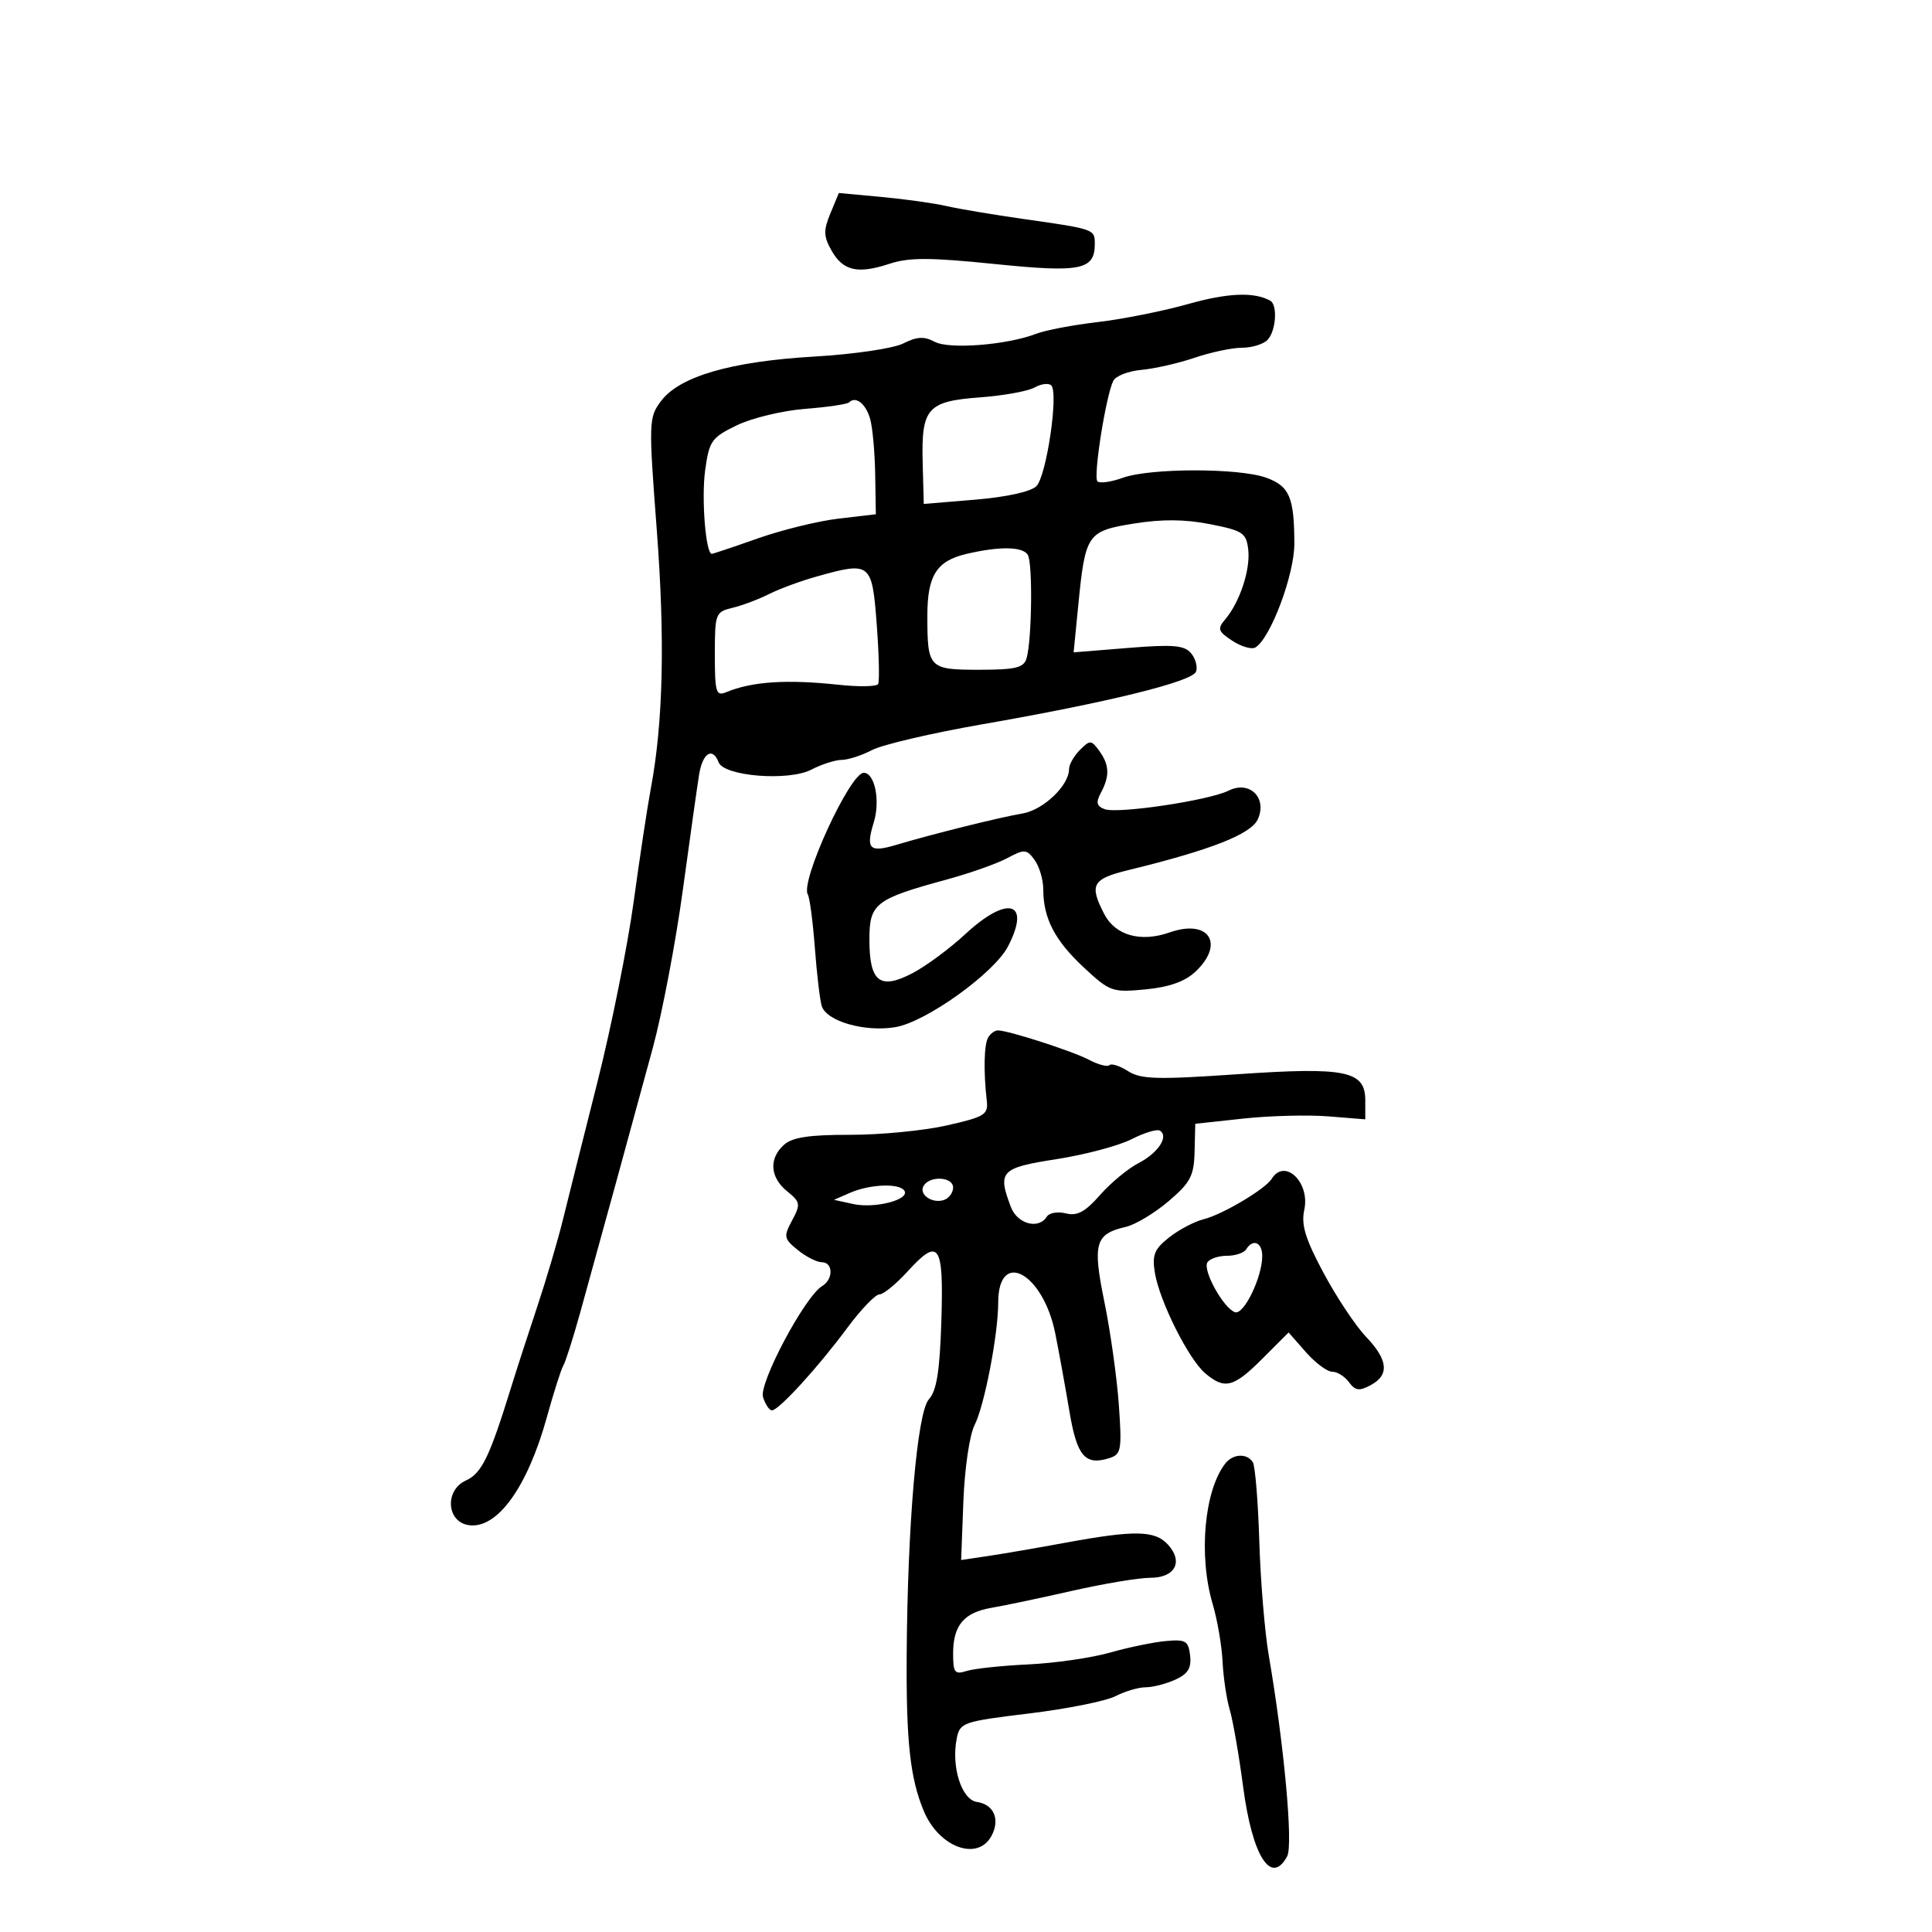 <svg xmlns="http://www.w3.org/2000/svg" width="300" height="300" viewBox="0 0 300 300" version="1.1">
	<path d="M 128.949 33.122 C 127.851 35.774, 127.876 36.688, 129.106 38.880 C 130.895 42.067, 133.172 42.593, 138.113 40.963 C 141.142 39.963, 144.388 39.969, 154.431 40.993 C 167.857 42.362, 170 41.929, 170 37.846 C 170 35.591, 169.934 35.568, 159 34.016 C 154.325 33.352, 148.925 32.446, 147 32.003 C 145.075 31.559, 140.520 30.921, 136.877 30.583 L 130.255 29.970 128.949 33.122 M 184.500 47.208 C 180.650 48.296, 174.350 49.555, 170.500 50.005 C 166.650 50.455, 162.346 51.270, 160.935 51.816 C 156.406 53.571, 147.401 54.285, 145.130 53.070 C 143.507 52.201, 142.380 52.261, 140.259 53.331 C 138.720 54.108, 132.594 55.010, 126.405 55.370 C 113.503 56.122, 105.498 58.452, 102.633 62.290 C 100.731 64.838, 100.710 65.488, 101.989 82.356 C 103.280 99.370, 102.978 112.244, 101.050 122.500 C 100.532 125.250, 99.339 133.125, 98.397 140 C 97.456 146.875, 94.925 159.475, 92.774 168 C 90.623 176.525, 88.205 186.166, 87.402 189.425 C 86.599 192.683, 84.805 198.758, 83.415 202.925 C 82.026 207.091, 80.193 212.750, 79.342 215.500 C 76.004 226.291, 74.798 228.771, 72.344 229.889 C 69.011 231.408, 69.338 236.335, 72.805 236.827 C 77.210 237.451, 81.894 230.967, 84.916 220.059 C 85.988 216.192, 87.138 212.585, 87.472 212.045 C 87.806 211.505, 88.990 207.786, 90.102 203.781 C 92.948 193.540, 98.236 174.261, 101.368 162.713 C 102.828 157.331, 104.924 146.306, 106.028 138.213 C 107.131 130.121, 108.271 122.037, 108.562 120.250 C 109.105 116.909, 110.658 115.944, 111.588 118.369 C 112.422 120.542, 122.445 121.338, 125.977 119.512 C 127.585 118.680, 129.711 117.997, 130.700 117.994 C 131.690 117.990, 133.815 117.302, 135.423 116.463 C 137.031 115.625, 144.681 113.836, 152.423 112.487 C 172.039 109.070, 185.120 105.852, 185.717 104.294 C 185.996 103.568, 185.654 102.287, 184.957 101.448 C 183.914 100.191, 182.185 100.043, 175.201 100.610 L 166.712 101.298 167.429 94.022 C 168.526 82.889, 168.813 82.467, 176.078 81.297 C 180.433 80.596, 184.011 80.626, 187.910 81.396 C 193.005 82.402, 193.529 82.753, 193.827 85.357 C 194.181 88.459, 192.511 93.510, 190.251 96.172 C 188.997 97.649, 189.127 98.037, 191.372 99.508 C 192.769 100.423, 194.381 100.883, 194.954 100.528 C 197.308 99.073, 201 89.206, 200.986 84.404 C 200.966 77.200, 200.232 75.486, 196.608 74.175 C 192.392 72.651, 178.579 72.661, 174.346 74.192 C 172.533 74.847, 170.761 75.094, 170.407 74.740 C 169.727 74.060, 171.717 61.459, 172.872 59.132 C 173.246 58.380, 175.213 57.615, 177.243 57.433 C 179.273 57.251, 182.990 56.404, 185.502 55.551 C 188.014 54.698, 191.314 54, 192.835 54 C 194.356 54, 196.140 53.460, 196.800 52.800 C 198.126 51.474, 198.429 47.359, 197.250 46.697 C 194.766 45.304, 190.656 45.469, 184.500 47.208 M 160.647 60.170 C 159.628 60.744, 155.821 61.434, 152.187 61.703 C 143.981 62.309, 143.046 63.376, 143.273 71.875 L 143.443 78.251 151.471 77.584 C 156.259 77.186, 160.075 76.345, 160.924 75.499 C 162.497 73.933, 164.408 61.001, 163.237 59.849 C 162.832 59.451, 161.666 59.595, 160.647 60.170 M 131.855 62.478 C 131.570 62.764, 128.485 63.219, 125.001 63.490 C 121.518 63.761, 116.756 64.908, 114.421 66.038 C 110.484 67.944, 110.125 68.453, 109.496 73.028 C 108.896 77.389, 109.582 86, 110.528 86 C 110.722 86, 113.945 84.919, 117.690 83.598 C 121.436 82.277, 127.088 80.894, 130.250 80.526 L 136 79.856 135.900 73.678 C 135.845 70.280, 135.496 66.408, 135.123 65.074 C 134.458 62.697, 132.886 61.447, 131.855 62.478 M 150.049 86.017 C 145.426 87.106, 144 89.366, 144 95.609 C 144 103.765, 144.225 104, 152.040 104 C 157.672 104, 158.958 103.694, 159.395 102.250 C 160.232 99.486, 160.381 87.425, 159.594 86.152 C 158.794 84.858, 155.190 84.807, 150.049 86.017 M 126.941 89.482 C 124.434 90.180, 121.059 91.419, 119.441 92.235 C 117.824 93.051, 115.263 94.016, 113.750 94.379 C 111.095 95.015, 111 95.266, 111 101.626 C 111 107.510, 111.187 108.136, 112.750 107.489 C 116.777 105.820, 122.152 105.464, 130.208 106.331 C 133.347 106.669, 136.110 106.620, 136.349 106.223 C 136.587 105.825, 136.493 101.675, 136.141 97 C 135.414 87.357, 135.201 87.183, 126.941 89.482 M 167.682 116.461 C 166.757 117.386, 166 118.725, 166 119.437 C 166 121.972, 161.993 125.784, 158.765 126.320 C 155.326 126.890, 144.796 129.508, 139.175 131.189 C 135.007 132.436, 134.407 131.838, 135.678 127.698 C 136.713 124.324, 135.837 120, 134.118 120 C 131.990 120, 124.217 136.923, 125.437 138.898 C 125.729 139.370, 126.218 143.073, 126.525 147.128 C 126.832 151.183, 127.311 155.260, 127.589 156.188 C 128.305 158.576, 134.276 160.298, 139.044 159.493 C 143.811 158.687, 154.378 151.103, 156.530 146.943 C 160.132 139.977, 156.468 138.943, 149.876 145.064 C 147.469 147.299, 143.778 150.025, 141.674 151.123 C 136.630 153.754, 135 152.479, 135 145.903 C 135 140.295, 135.887 139.605, 147 136.575 C 150.575 135.600, 154.807 134.105, 156.405 133.253 C 159.095 131.819, 159.410 131.840, 160.655 133.543 C 161.395 134.555, 162 136.617, 162 138.126 C 162 142.584, 163.794 146.038, 168.279 150.216 C 172.335 153.994, 172.710 154.127, 177.872 153.633 C 181.547 153.282, 183.995 152.413, 185.622 150.885 C 190.250 146.537, 187.704 142.653, 181.624 144.785 C 177.113 146.367, 173.187 145.262, 171.462 141.926 C 169.105 137.369, 169.601 136.475, 175.250 135.098 C 188.011 131.987, 194.254 129.536, 195.308 127.224 C 196.826 123.892, 194.034 121.144, 190.780 122.768 C 187.722 124.294, 173.519 126.413, 171.512 125.643 C 170.266 125.165, 170.143 124.601, 170.957 123.081 C 172.345 120.487, 172.272 118.754, 170.682 116.580 C 169.448 114.892, 169.259 114.884, 167.682 116.461 M 153.458 161.068 C 152.801 162.130, 152.702 166.329, 153.225 170.896 C 153.476 173.081, 152.930 173.420, 147 174.761 C 143.425 175.569, 136.675 176.222, 132 176.213 C 125.704 176.201, 123.046 176.600, 121.750 177.753 C 119.360 179.880, 119.553 182.818, 122.226 184.982 C 124.289 186.652, 124.346 186.986, 123 189.500 C 121.648 192.027, 121.709 192.346, 123.884 194.107 C 125.170 195.148, 126.847 196, 127.611 196 C 129.384 196, 129.422 198.648, 127.663 199.700 C 124.991 201.299, 117.803 214.805, 118.484 216.949 C 118.842 218.077, 119.463 219, 119.864 219 C 120.921 219, 127.014 212.336, 131.522 206.250 C 133.661 203.363, 135.921 201, 136.545 201 C 137.168 201, 139.136 199.399, 140.916 197.442 C 145.820 192.053, 146.550 193.117, 146.174 205.101 C 145.928 212.924, 145.447 215.944, 144.232 217.290 C 142.426 219.293, 140.920 236.662, 140.789 257 C 140.702 270.468, 141.326 276.142, 143.450 281.226 C 145.806 286.866, 151.823 289.067, 153.961 285.072 C 155.330 282.515, 154.332 280.190, 151.702 279.808 C 149.308 279.462, 147.682 274.343, 148.565 269.934 C 149.057 267.474, 149.525 267.313, 159.789 266.068 C 165.680 265.353, 171.715 264.146, 173.200 263.384 C 174.686 262.623, 176.802 262, 177.903 262 C 179.005 262, 181.074 261.468, 182.502 260.817 C 184.472 259.920, 185.026 259.015, 184.799 257.067 C 184.533 254.783, 184.114 254.536, 181 254.824 C 179.075 255.002, 175.174 255.811, 172.332 256.621 C 169.490 257.431, 163.796 258.254, 159.680 258.448 C 155.565 258.643, 151.253 259.102, 150.098 259.469 C 148.250 260.055, 148 259.733, 148 256.759 C 148 252.371, 149.680 250.381, 154 249.652 C 155.925 249.327, 161.527 248.147, 166.449 247.030 C 171.371 245.914, 176.836 245, 178.592 245 C 182.461 245, 183.792 242.533, 181.369 239.855 C 179.356 237.631, 176.222 237.569, 165.500 239.542 C 161.100 240.352, 155.643 241.289, 153.372 241.626 L 149.245 242.238 149.593 233.126 C 149.790 227.979, 150.552 222.814, 151.344 221.257 C 152.865 218.266, 155 207.191, 155 202.291 C 155 193.842, 161.986 197.632, 163.871 207.103 C 164.462 210.071, 165.448 215.505, 166.063 219.178 C 167.226 226.131, 168.498 227.612, 172.276 226.412 C 174.105 225.832, 174.226 225.145, 173.732 218.140 C 173.436 213.938, 172.431 206.774, 171.500 202.219 C 169.628 193.066, 170.040 191.612, 174.819 190.510 C 176.294 190.170, 179.275 188.381, 181.443 186.534 C 184.857 183.627, 185.401 182.593, 185.494 178.838 L 185.601 174.500 193.051 173.693 C 197.148 173.249, 203.088 173.094, 206.250 173.348 L 212 173.810 212 170.880 C 212 166.258, 208.996 165.647, 192 166.816 C 179.678 167.664, 177.149 167.590, 175.163 166.327 C 173.878 165.509, 172.577 165.089, 172.273 165.394 C 171.968 165.698, 170.545 165.328, 169.110 164.571 C 166.549 163.220, 156.569 160, 154.944 160 C 154.490 160, 153.821 160.480, 153.458 161.068 M 175.689 176.904 C 173.705 177.915, 168.463 179.306, 164.041 179.994 C 155.376 181.342, 154.864 181.881, 156.975 187.435 C 157.978 190.073, 161.292 190.955, 162.550 188.919 C 162.918 188.324, 164.250 188.097, 165.511 188.413 C 167.267 188.854, 168.505 188.189, 170.804 185.570 C 172.455 183.690, 175.145 181.459, 176.782 180.613 C 179.839 179.032, 181.538 176.451, 180.104 175.564 C 179.660 175.290, 177.673 175.892, 175.689 176.904 M 197.475 183.041 C 196.489 184.635, 189.815 188.602, 186.912 189.318 C 185.489 189.669, 183.079 190.936, 181.557 192.134 C 179.244 193.954, 178.877 194.856, 179.327 197.625 C 180.042 202.035, 184.564 211.064, 187.150 213.250 C 190.177 215.807, 191.547 215.453, 196.048 210.952 L 200.096 206.904 202.771 209.952 C 204.242 211.628, 206.083 213, 206.862 213 C 207.642 213, 208.815 213.732, 209.469 214.627 C 210.437 215.951, 211.061 216.037, 212.829 215.091 C 215.784 213.510, 215.555 211.177, 212.091 207.548 C 210.492 205.871, 207.538 201.429, 205.528 197.676 C 202.694 192.384, 202.020 190.186, 202.525 187.885 C 203.467 183.596, 199.490 179.780, 197.475 183.041 M 143.431 184.112 C 142.585 185.481, 144.829 187.003, 146.659 186.300 C 147.397 186.018, 148 185.159, 148 184.393 C 148 182.738, 144.416 182.517, 143.431 184.112 M 132 185.218 L 129.500 186.309 132.500 186.963 C 135.870 187.697, 141.296 186.289, 140.440 184.903 C 139.693 183.695, 135.096 183.866, 132 185.218 M 193.500 194 C 193.160 194.550, 191.810 195, 190.500 195 C 189.190 195, 187.832 195.462, 187.483 196.027 C 186.721 197.261, 189.998 203.166, 191.773 203.758 C 193.145 204.215, 196 198.320, 196 195.032 C 196 192.896, 194.552 192.298, 193.500 194 M 190.268 227.250 C 186.989 231.443, 186.080 241.579, 188.308 249.091 C 189.027 251.516, 189.716 255.525, 189.839 258 C 189.962 260.475, 190.465 263.850, 190.957 265.500 C 191.448 267.150, 192.386 272.550, 193.040 277.500 C 194.461 288.256, 197.396 292.865, 199.875 288.233 C 200.821 286.465, 199.385 270.835, 197.005 257 C 196.390 253.425, 195.732 245.467, 195.543 239.316 C 195.354 233.165, 194.903 227.653, 194.541 227.066 C 193.651 225.626, 191.464 225.720, 190.268 227.250" stroke="none" fill="black" fill-rule="evenodd"/>
</svg>